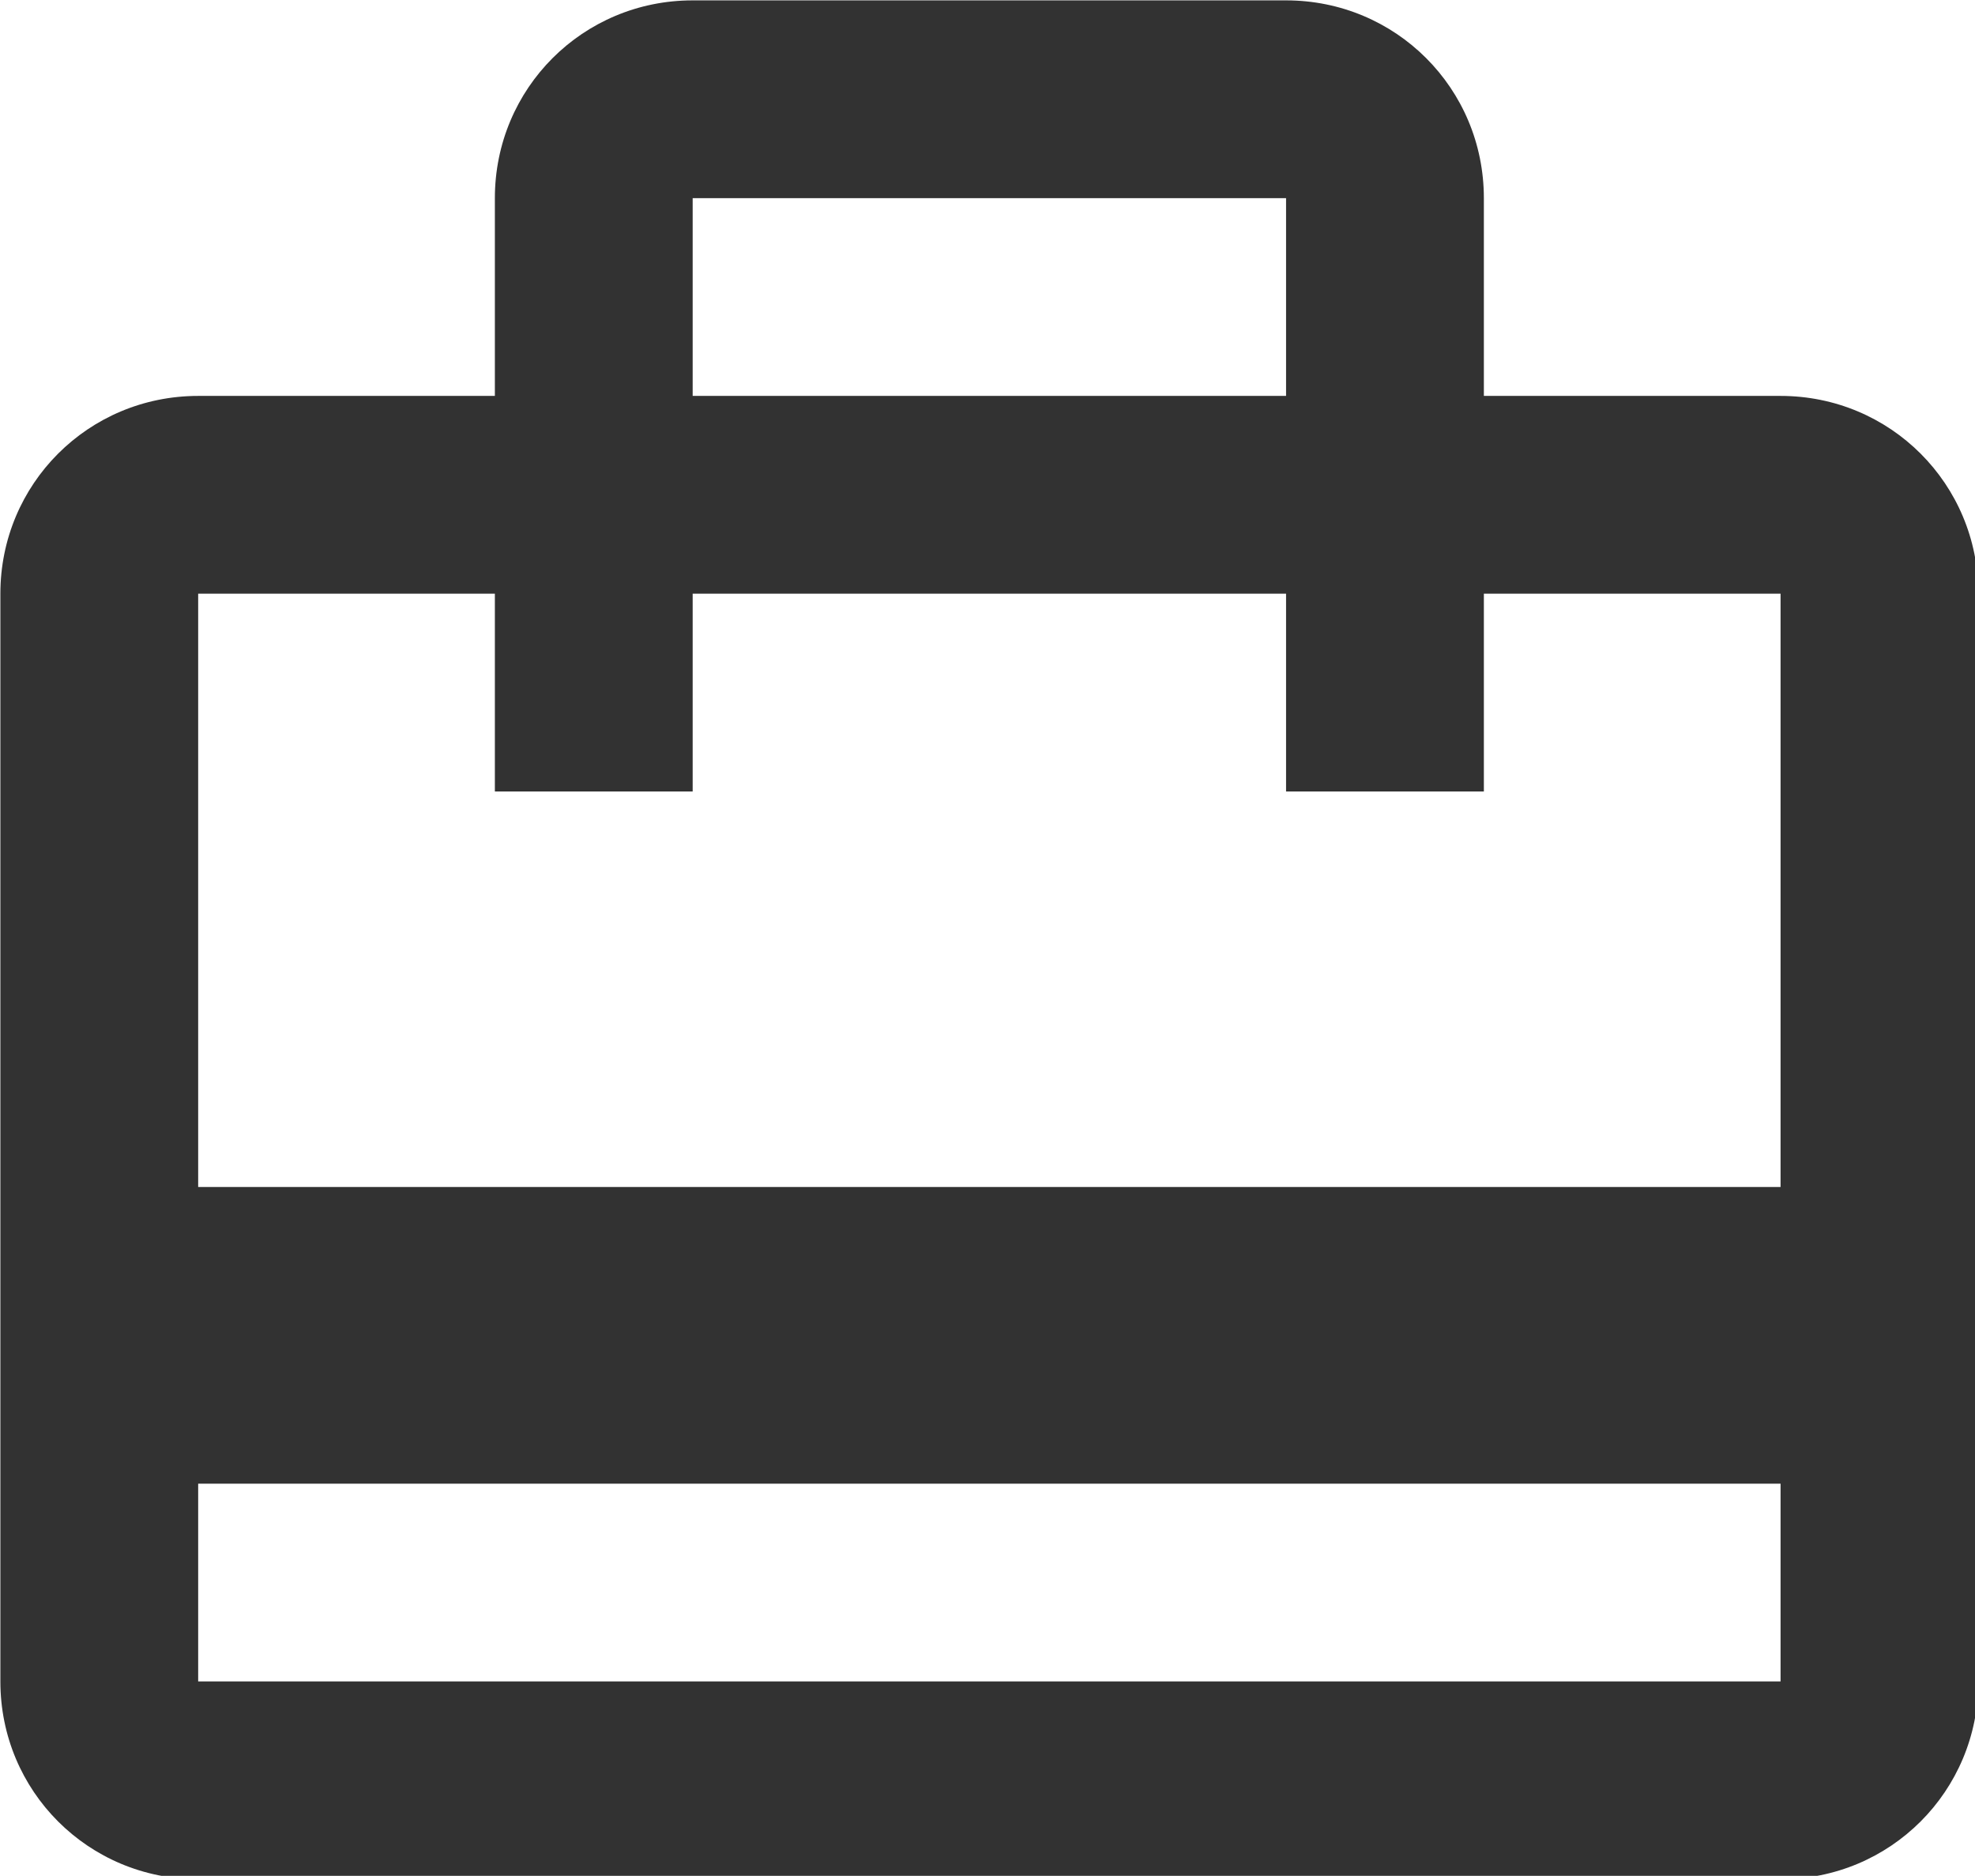 <?xml version="1.0" encoding="UTF-8" standalone="no"?>
<!-- Created with Inkscape (http://www.inkscape.org/) -->

<svg
   id="svg1100"
   version="1.1"
   viewBox="0 0 5.292 5.027"
   height="5.027mm"
   width="5.292mm"
   xmlns="http://www.w3.org/2000/svg"
   xmlns:svg="http://www.w3.org/2000/svg">
  <defs
     id="defs1097" />
  <g
     id="New_Layer_1652807144.884237"
     style="display:inline"
     transform="translate(-124.354,-150.43)">
    <path
       fill="#323232"
       d="M 20,6 H 17 V 4 C 17,2.89 16.11,2 15,2 H 9 C 7.89,2 7,2.89 7,4 V 6 H 4 C 2.89,6 2,6.89 2,8 v 11 c 0,1.11 0.89,2 2,2 h 16 c 1.11,0 2,-0.89 2,-2 V 8 C 22,6.89 21.11,6 20,6 Z M 9,4 h 6 V 6 H 9 Z M 20,19 H 4 v -2 h 16 z m 0,-5 H 4 V 8 h 3 v 2 H 9 V 8 h 6 v 2 h 2 V 8 h 3 z"
       id="path1808"
       transform="matrix(0.265,0,0,0.265,123.825,149.901)" />
  </g>
</svg>
